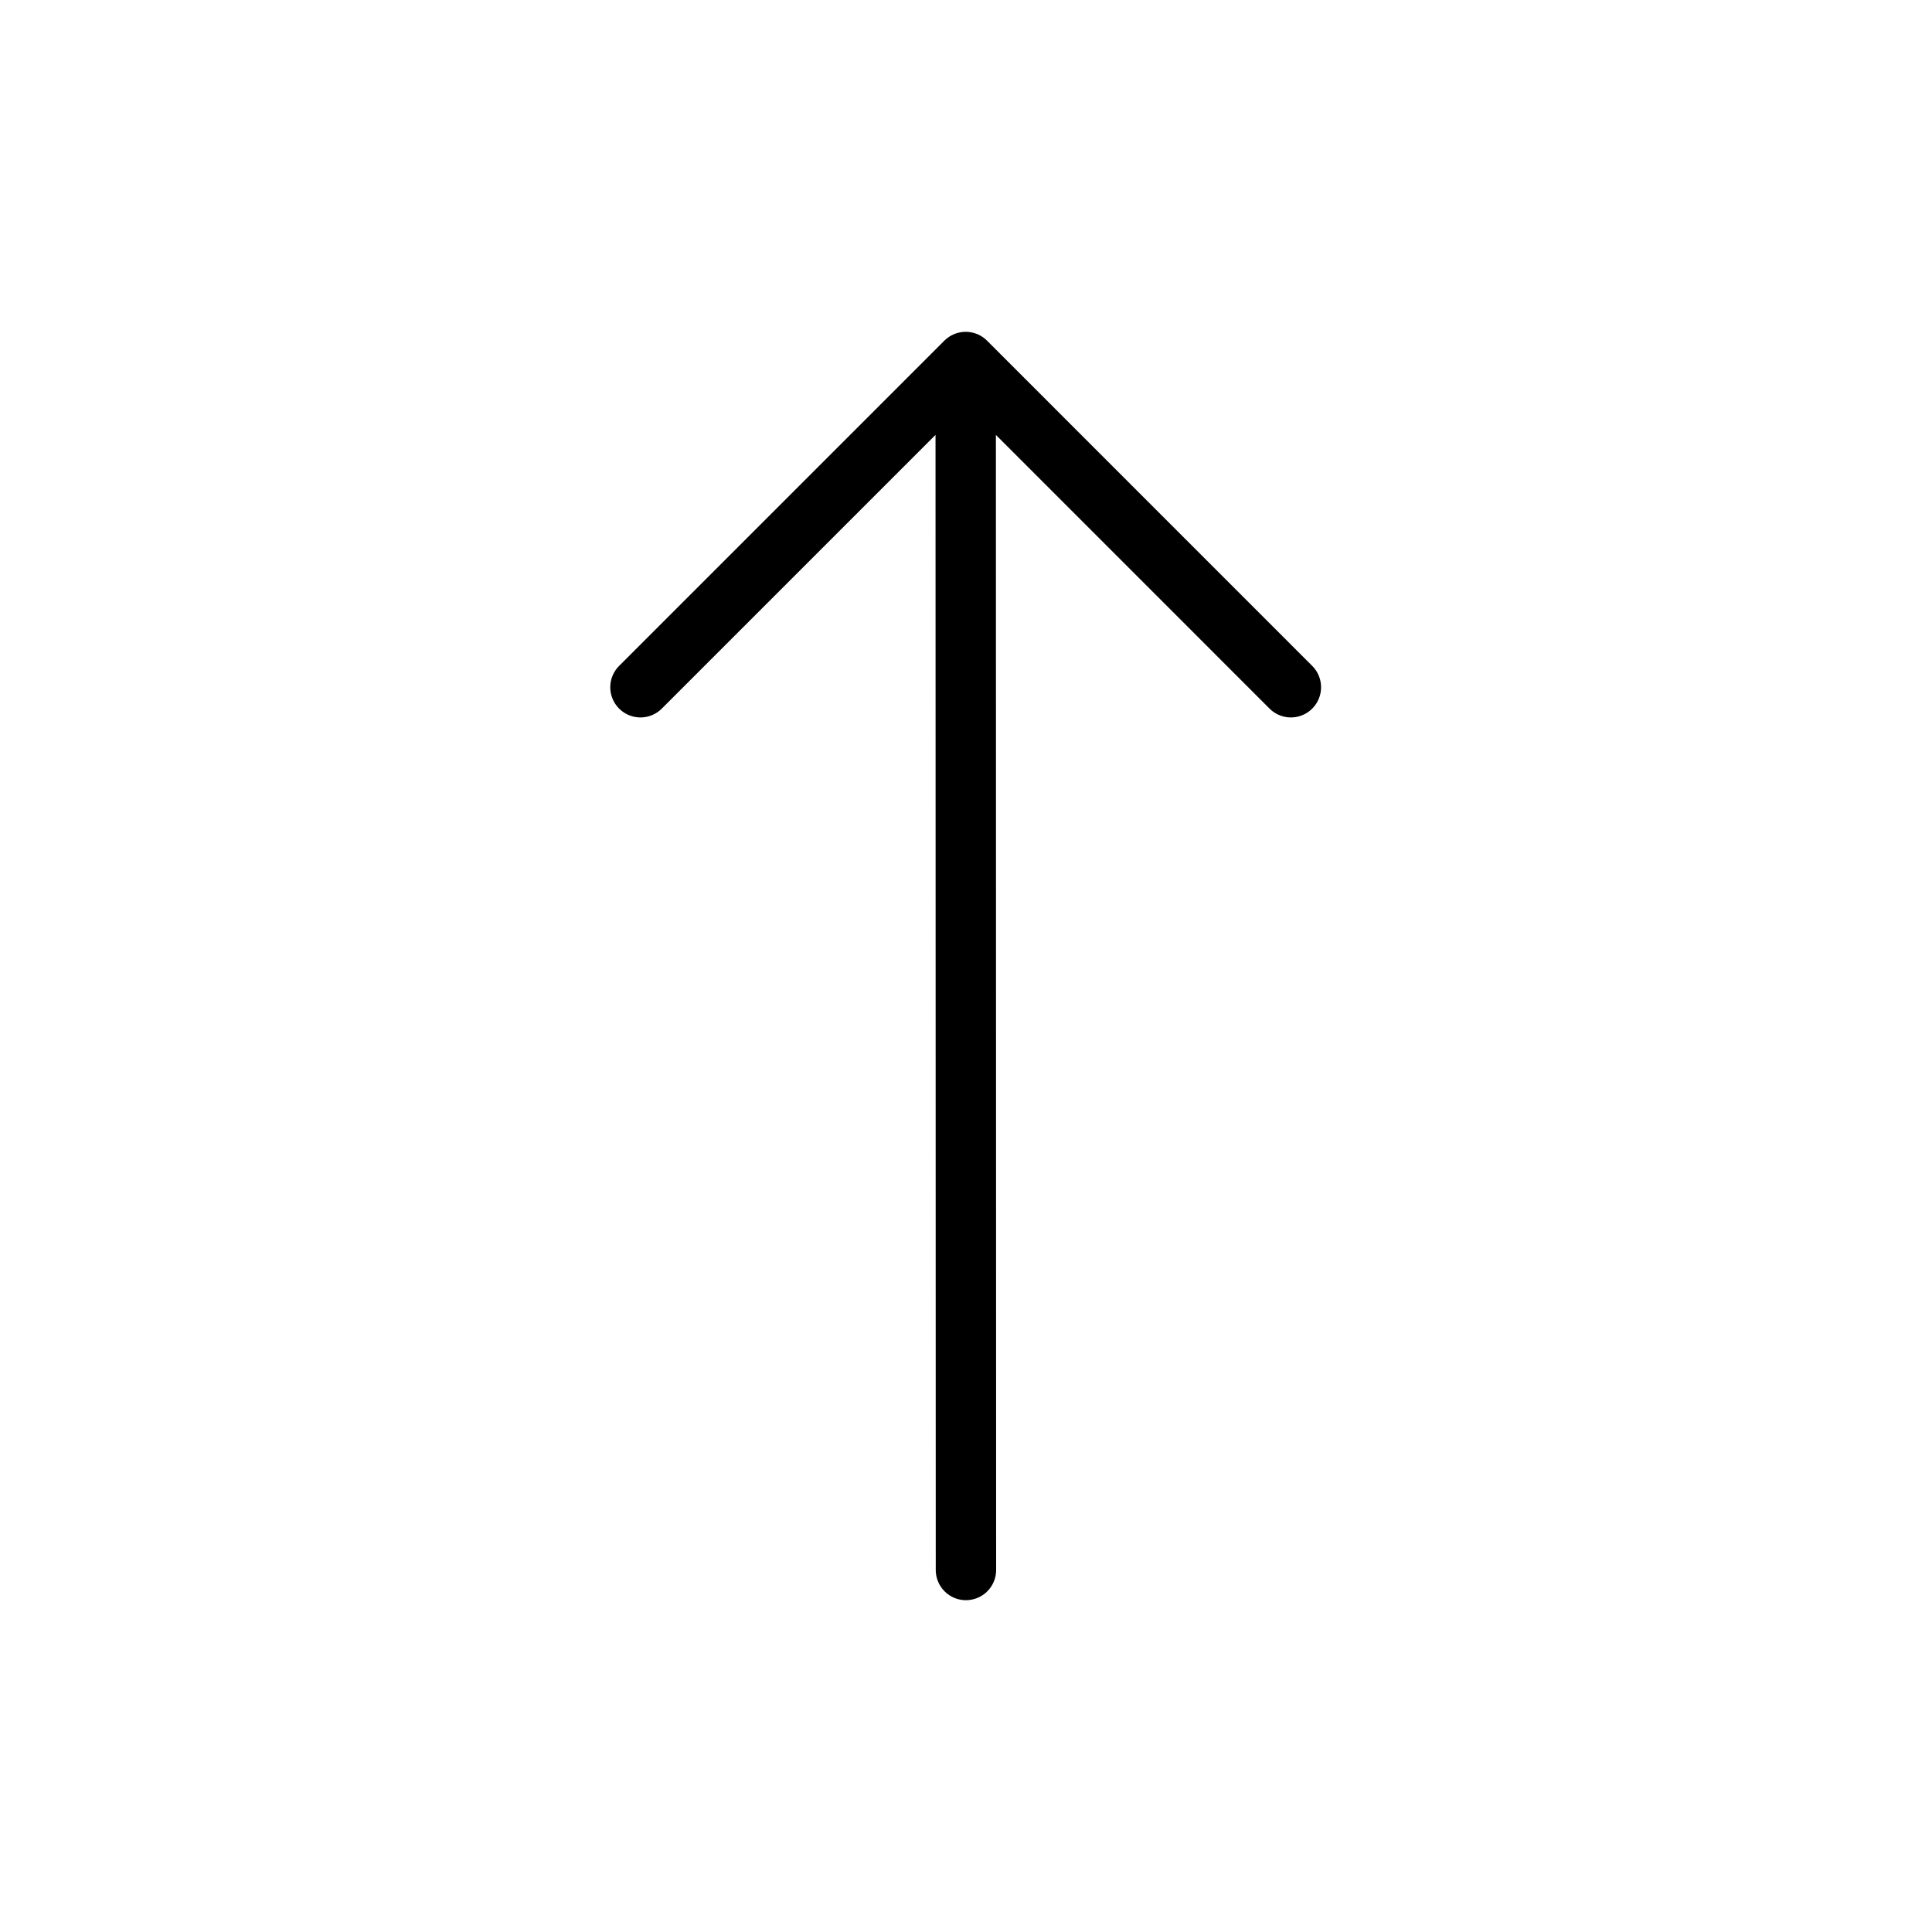 <svg width="32" height="32" viewBox="0 0 32 32" fill="none" xmlns="http://www.w3.org/2000/svg">
<g id="Arrows=up">
<g id="Group 6869">
<path id="top-right" d="M15.999 26.004L15.995 5.996M15.995 5.996L10.608 11.383M15.995 5.996L21.381 11.383" stroke="black" stroke-linecap="round" stroke-linejoin="round"/>
</g>
</g>
</svg>
